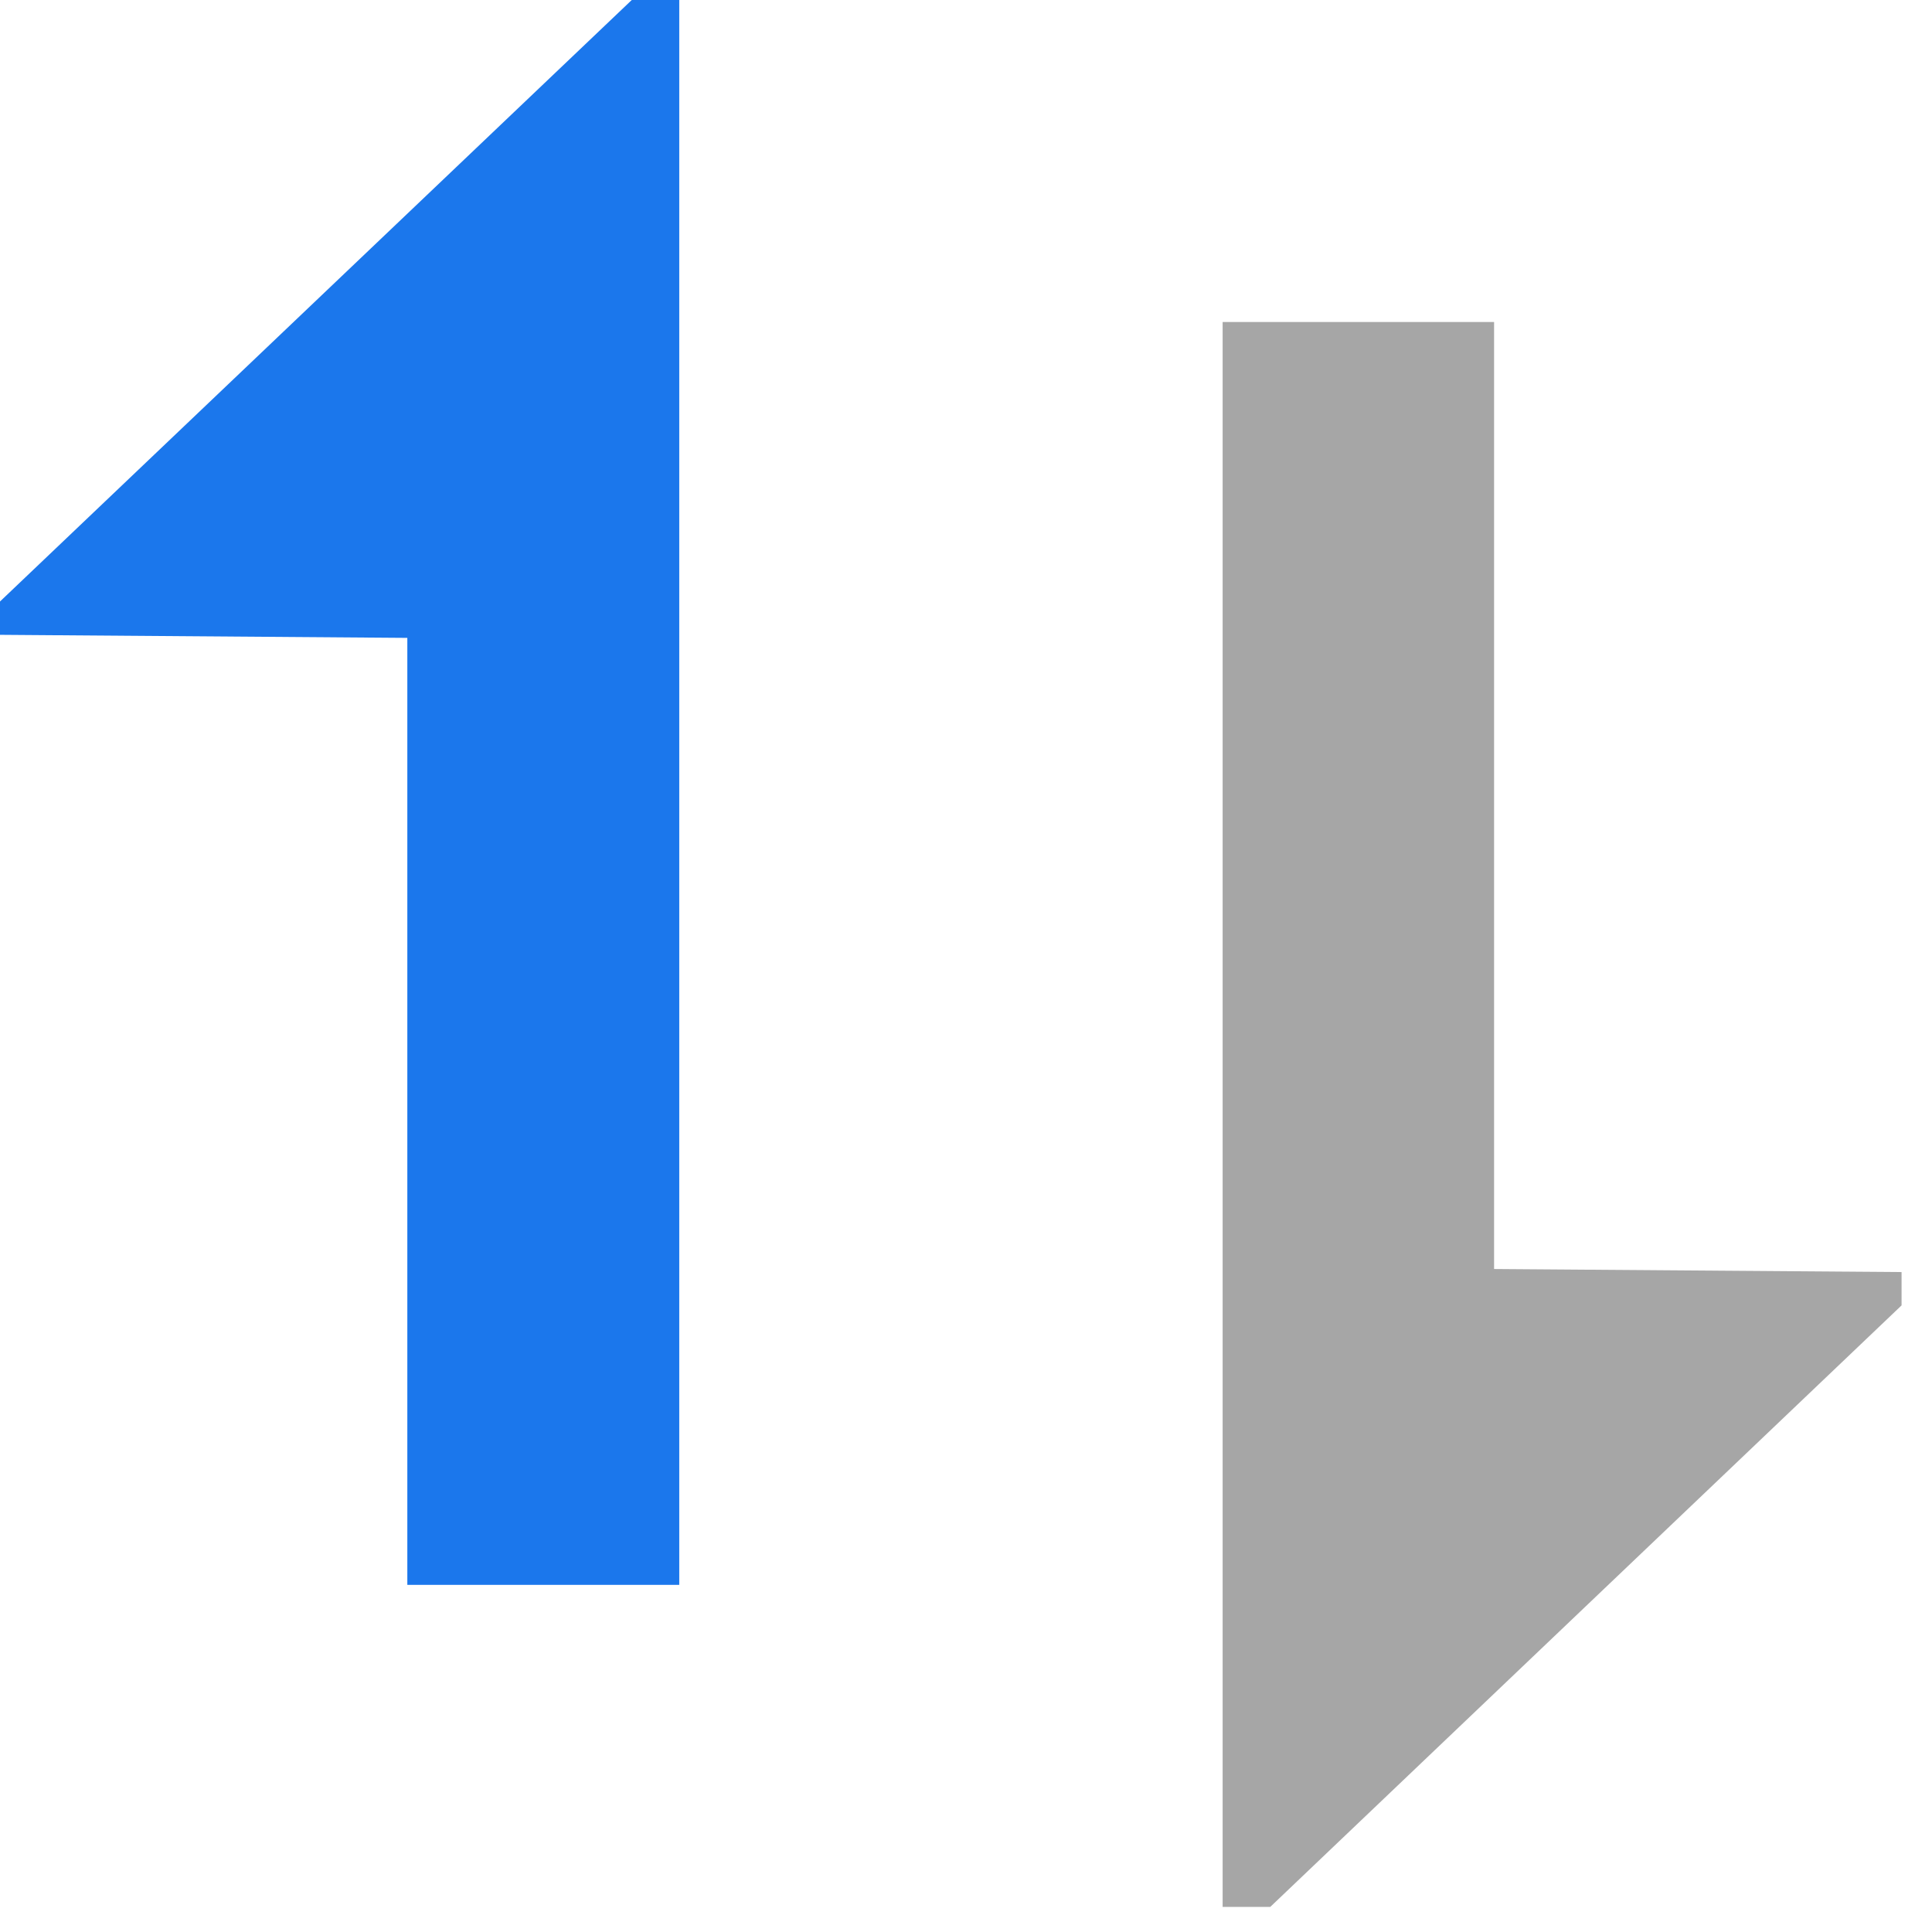 <?xml version="1.0" standalone="no"?><!DOCTYPE svg PUBLIC "-//W3C//DTD SVG 1.1//EN" "http://www.w3.org/Graphics/SVG/1.1/DTD/svg11.dtd"><svg t="1609832270601" class="icon" viewBox="0 0 1024 1024" version="1.1" xmlns="http://www.w3.org/2000/svg" p-id="8104" xmlns:xlink="http://www.w3.org/1999/xlink" width="256" height="256"><defs><style type="text/css"></style></defs><path d="M648.021 1010.688V170.667H791.893v501.931l215.979 1.621v17.664L673.28 1010.688h-25.173z" fill="#000000" fill-opacity=".35" p-id="8105"></path><path d="M360.021 0v840.021H215.893V338.091L0 336.469v-17.664L334.848 0h25.173z" fill="#1B77EC" p-id="8106"></path></svg>